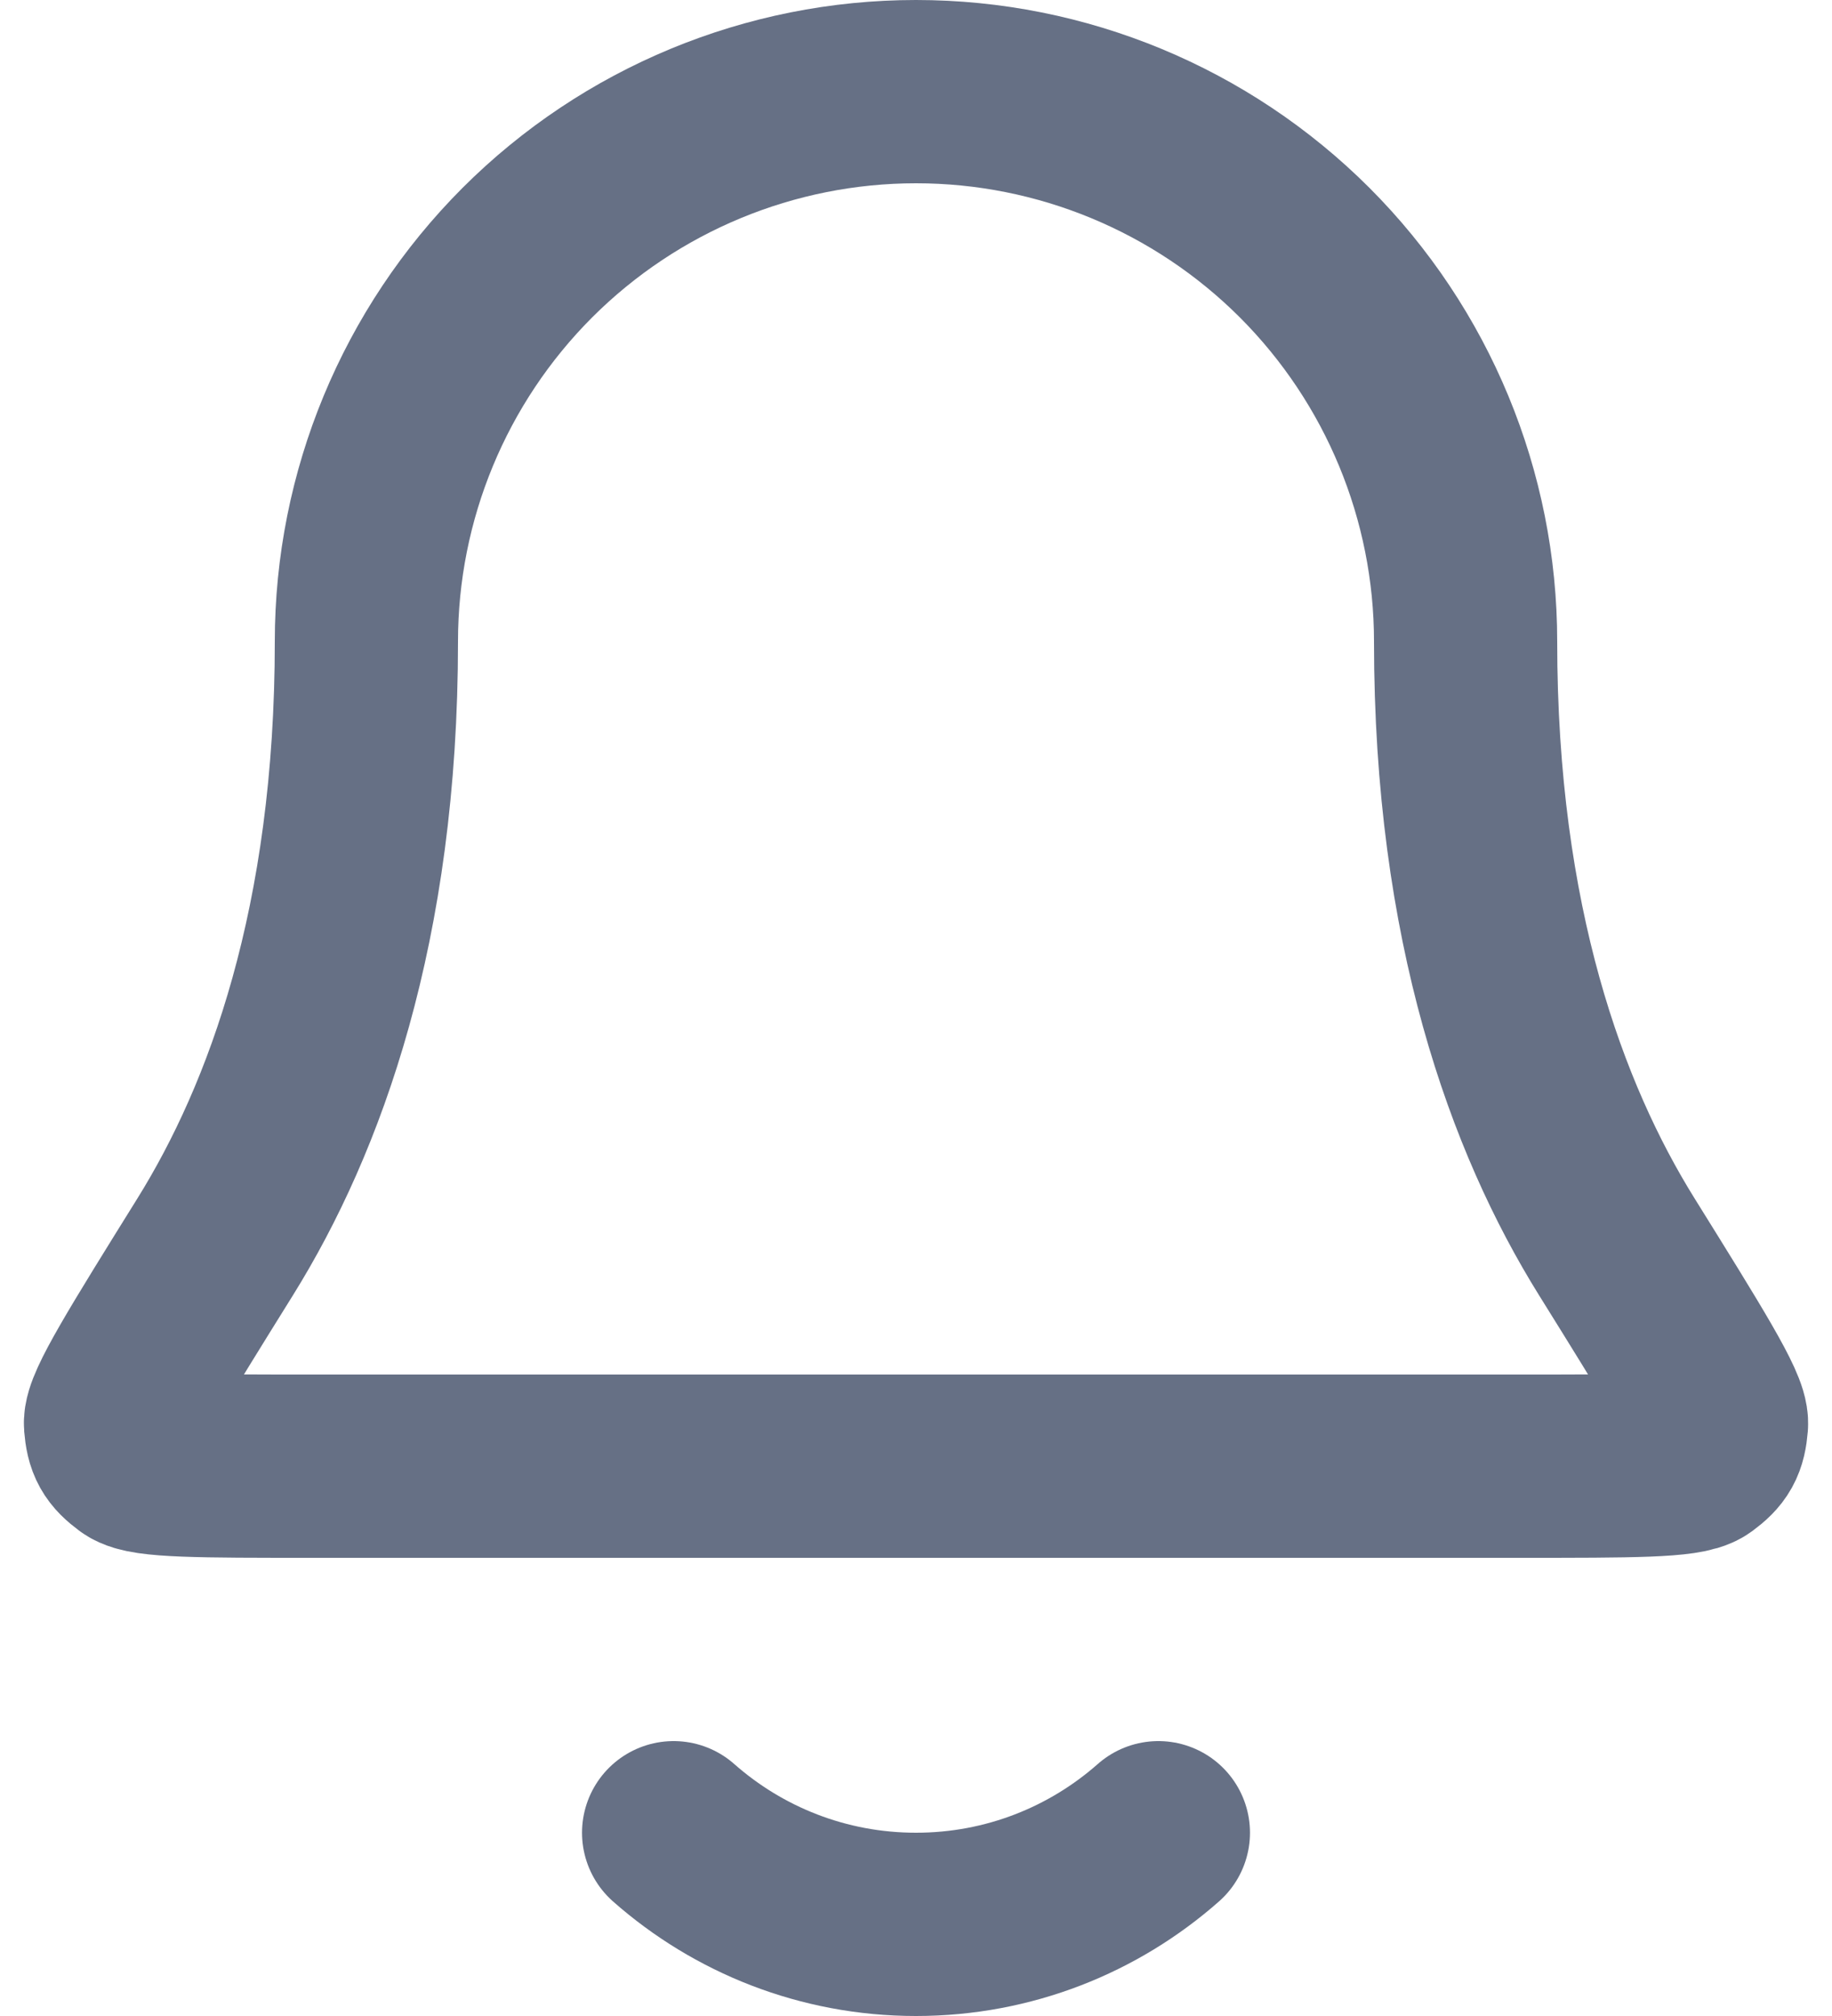<svg width="20" height="22" viewBox="0 0 20 22" fill="none" xmlns="http://www.w3.org/2000/svg">
<path d="M7.354 20C8.059 20.622 8.986 21 10 21C11.014 21 11.941 20.622 12.646 20M16 7C16 5.409 15.368 3.883 14.243 2.757C13.117 1.632 11.591 1 10 1C8.409 1 6.883 1.632 5.757 2.757C4.632 3.883 4 5.409 4 7C4 10.09 3.22 12.206 2.35 13.605C1.615 14.786 1.248 15.376 1.261 15.541C1.276 15.723 1.315 15.793 1.462 15.902C1.594 16 2.193 16 3.389 16H16.611C17.807 16 18.405 16 18.538 15.902C18.685 15.793 18.724 15.723 18.739 15.541C18.752 15.376 18.385 14.786 17.65 13.605C16.779 12.206 16 10.09 16 7Z" stroke="#667085" stroke-width="2" stroke-linecap="round" stroke-linejoin="round"/>
</svg>
